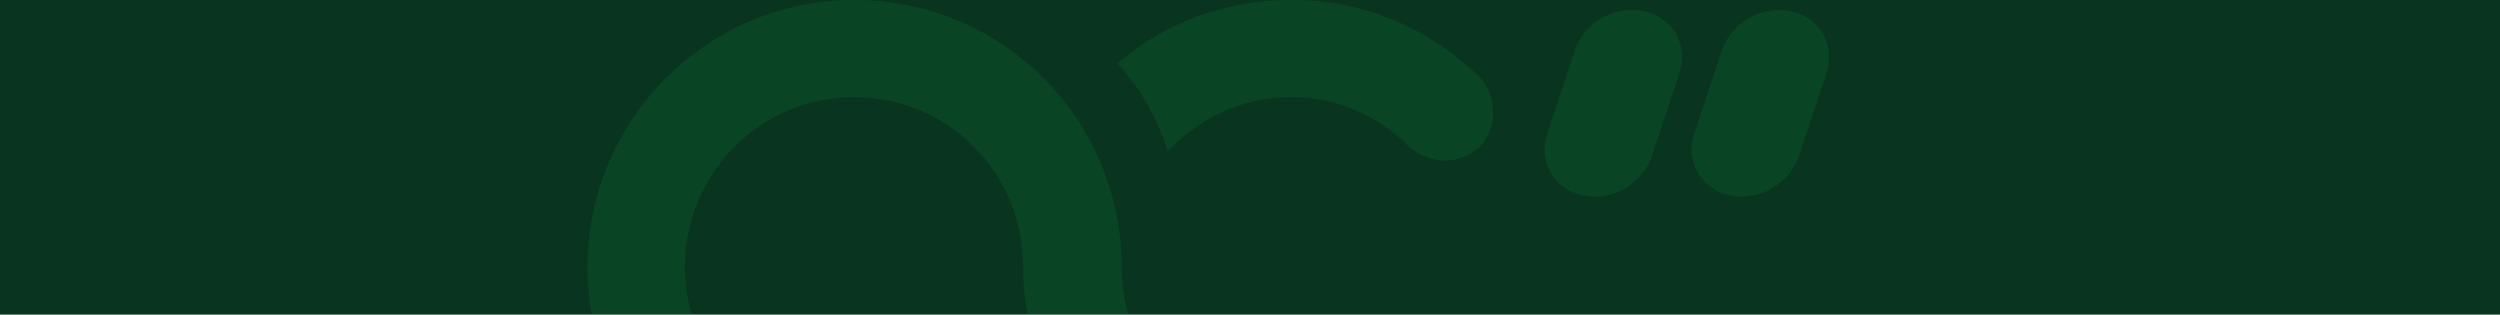 <svg width="1200" height="151" viewBox="0 0 1200 151" fill="none" xmlns="http://www.w3.org/2000/svg">
<g clip-path="url(#clip0_155_2186)">
<rect width="1200" height="151" fill="#093420"/>
<g opacity="0.12">
<path d="M282 128.176C282 57.42 339.573 -0.069 409.941 -0.069C481.292 -0.069 538.374 57.42 538.374 128.176C538.374 172.89 574.788 209.251 620.059 209.251C641.71 209.251 662.378 200.407 676.648 185.666C681.077 180.752 687.966 178.787 693.379 178.787C700.268 178.787 705.681 180.752 710.11 185.666C718.967 194.51 718.967 209.742 710.11 218.587C686.49 241.681 655.489 255.931 620.059 255.931C548.707 255.931 491.134 198.932 491.134 128.176C491.134 82.971 455.212 46.61 409.941 46.61C365.162 46.61 328.748 82.971 328.748 128.176C328.748 172.89 365.162 209.251 409.941 209.251C433.069 209.251 454.72 198.932 468.99 183.209C473.911 198.932 481.784 213.182 492.118 224.975C469.975 244.629 441.926 255.931 409.941 255.931C339.573 255.931 282 198.932 282 128.176ZM536.405 30.395C558.549 11.232 588.074 -0.069 620.059 -0.069C655.489 -0.069 686.49 14.18 710.11 36.783C718.967 46.61 718.967 61.351 710.11 70.687C705.681 74.618 699.776 77.075 693.379 77.075C687.966 77.075 681.077 74.618 676.648 70.687C661.394 55.455 641.71 46.61 620.059 46.61C595.947 46.61 575.28 56.929 560.517 72.652C555.596 56.929 547.231 42.188 536.405 30.395Z" fill="#05C450"/>
<path d="M755.859 24.304C760.333 10.843 775.214 2.362 789.097 5.36C802.979 8.359 810.606 21.703 806.132 35.164L792.944 74.844C788.47 88.305 773.588 96.786 759.706 93.788C745.823 90.789 738.196 77.445 742.67 63.984L755.859 24.304Z" fill="#05C450"/>
<path d="M826.446 24.304C830.92 10.843 845.801 2.362 859.684 5.36C873.567 8.359 881.194 21.703 876.72 35.164L863.531 74.844C859.057 88.305 844.176 96.786 830.293 93.788C816.411 90.789 808.784 77.445 813.258 63.984L826.446 24.304Z" fill="#05C450"/>
</g>
</g>
<defs>
<clipPath id="clip0_155_2186">
<rect width="1200" height="151" fill="white"/>
</clipPath>
</defs>
</svg>
